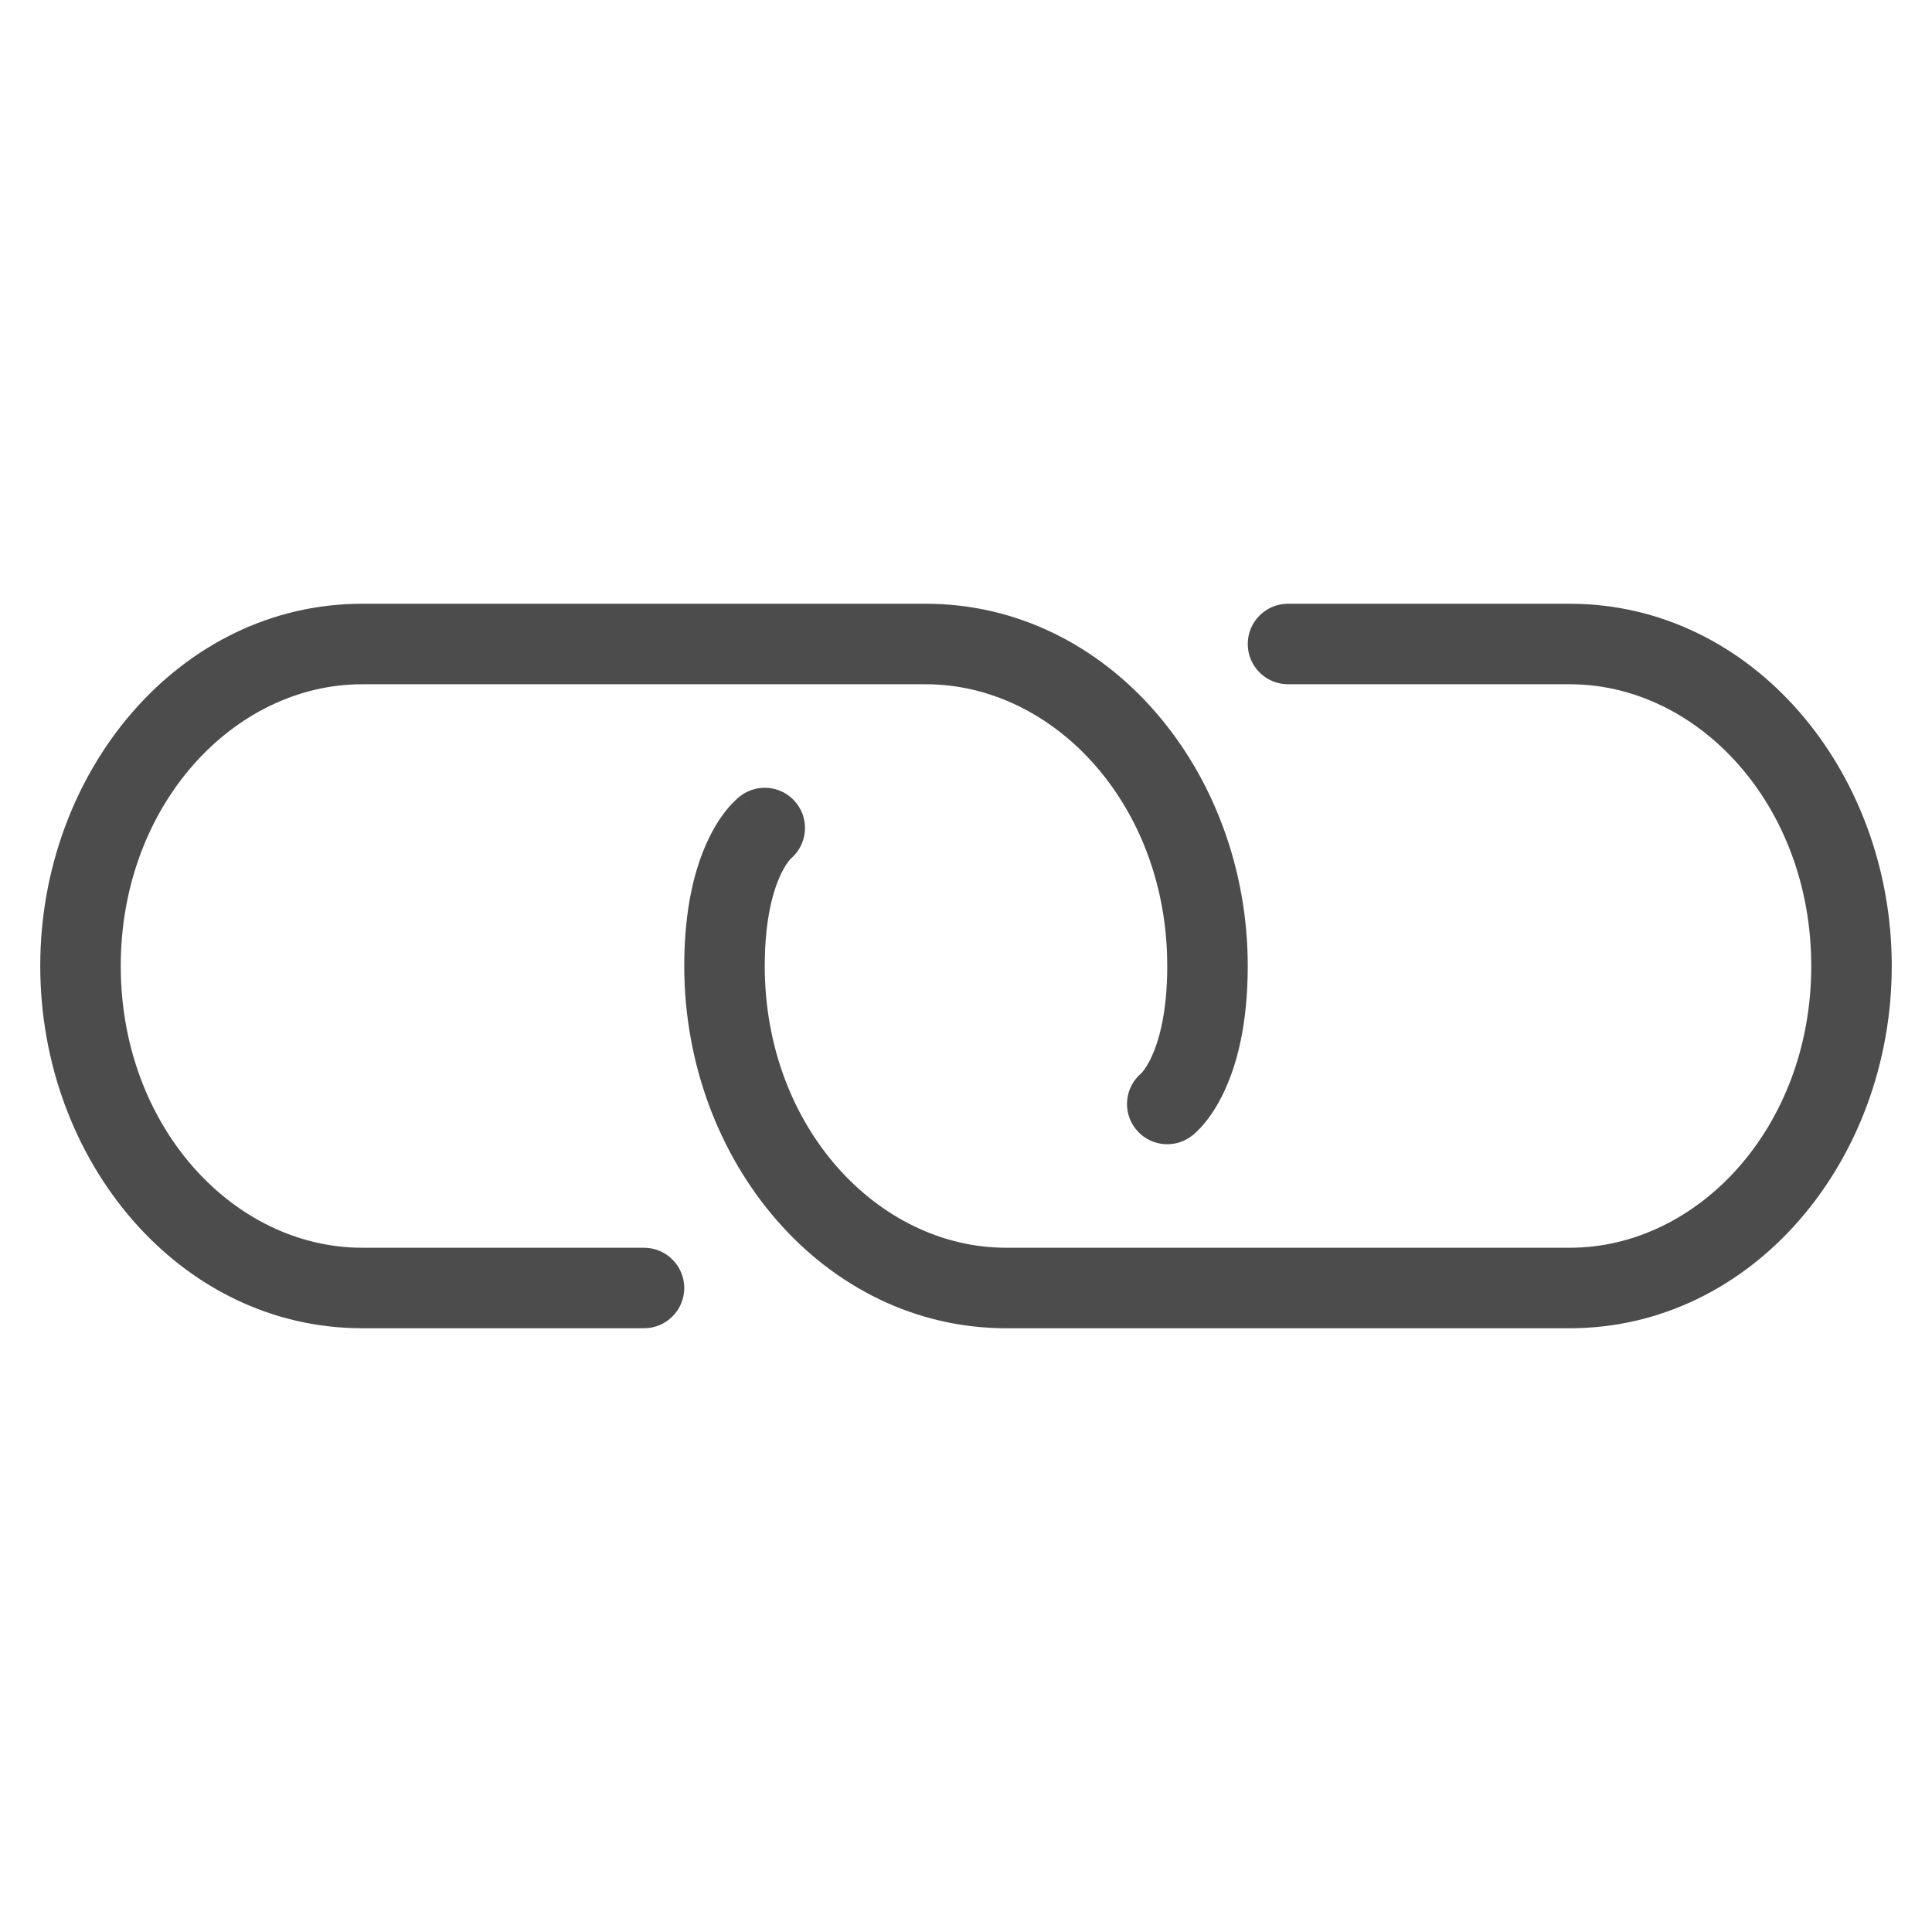 <svg width="24" height="24" viewBox="0 0 24 24" fill="none" xmlns="http://www.w3.org/2000/svg">
<path fill-rule="evenodd" clip-rule="evenodd" d="M15.5 8C15.5 7.724 15.724 7.5 16 7.5H19.5C21.77 7.5 23.5 9.58 23.5 12C23.5 14.421 21.77 16.5 19.5 16.5H12.5C10.23 16.5 8.5 14.421 8.5 12C8.5 11.27 8.637 10.766 8.799 10.428C8.879 10.259 8.964 10.135 9.037 10.047C9.073 10.003 9.106 9.969 9.134 9.943C9.147 9.93 9.16 9.919 9.17 9.909L9.185 9.897L9.191 9.892L9.194 9.89L9.196 9.889L9.196 9.889C9.197 9.888 9.197 9.888 9.5 10.286L9.197 9.888C9.417 9.721 9.73 9.763 9.898 9.983C10.06 10.196 10.025 10.498 9.821 10.669C9.819 10.672 9.814 10.677 9.807 10.685C9.786 10.71 9.746 10.765 9.701 10.858C9.613 11.043 9.5 11.397 9.5 12C9.5 13.998 10.904 15.5 12.5 15.5H19.5C21.096 15.5 22.5 13.998 22.5 12C22.5 10.002 21.096 8.5 19.5 8.5H16C15.724 8.5 15.5 8.276 15.5 8ZM0.5 12C0.5 9.58 2.23 7.5 4.5 7.5H11.5C13.77 7.5 15.5 9.58 15.5 12C15.5 12.73 15.363 13.234 15.201 13.572C15.121 13.741 15.036 13.865 14.963 13.953C14.927 13.997 14.894 14.031 14.866 14.057C14.853 14.07 14.84 14.081 14.83 14.091L14.815 14.103L14.809 14.108L14.806 14.11L14.804 14.111L14.804 14.111C14.803 14.112 14.803 14.112 14.5 13.714L14.803 14.112C14.583 14.279 14.27 14.237 14.102 14.017C13.94 13.804 13.975 13.502 14.179 13.331C14.181 13.328 14.186 13.323 14.193 13.315C14.214 13.29 14.254 13.235 14.299 13.142C14.387 12.957 14.5 12.603 14.5 12C14.5 10.002 13.096 8.5 11.5 8.5H4.5C2.904 8.5 1.5 10.002 1.5 12C1.5 13.998 2.904 15.5 4.5 15.5H8C8.276 15.5 8.5 15.724 8.5 16C8.5 16.276 8.276 16.5 8 16.5H4.5C2.23 16.5 0.5 14.421 0.5 12Z" fill="black" fill-opacity="0.7"/>
</svg>
